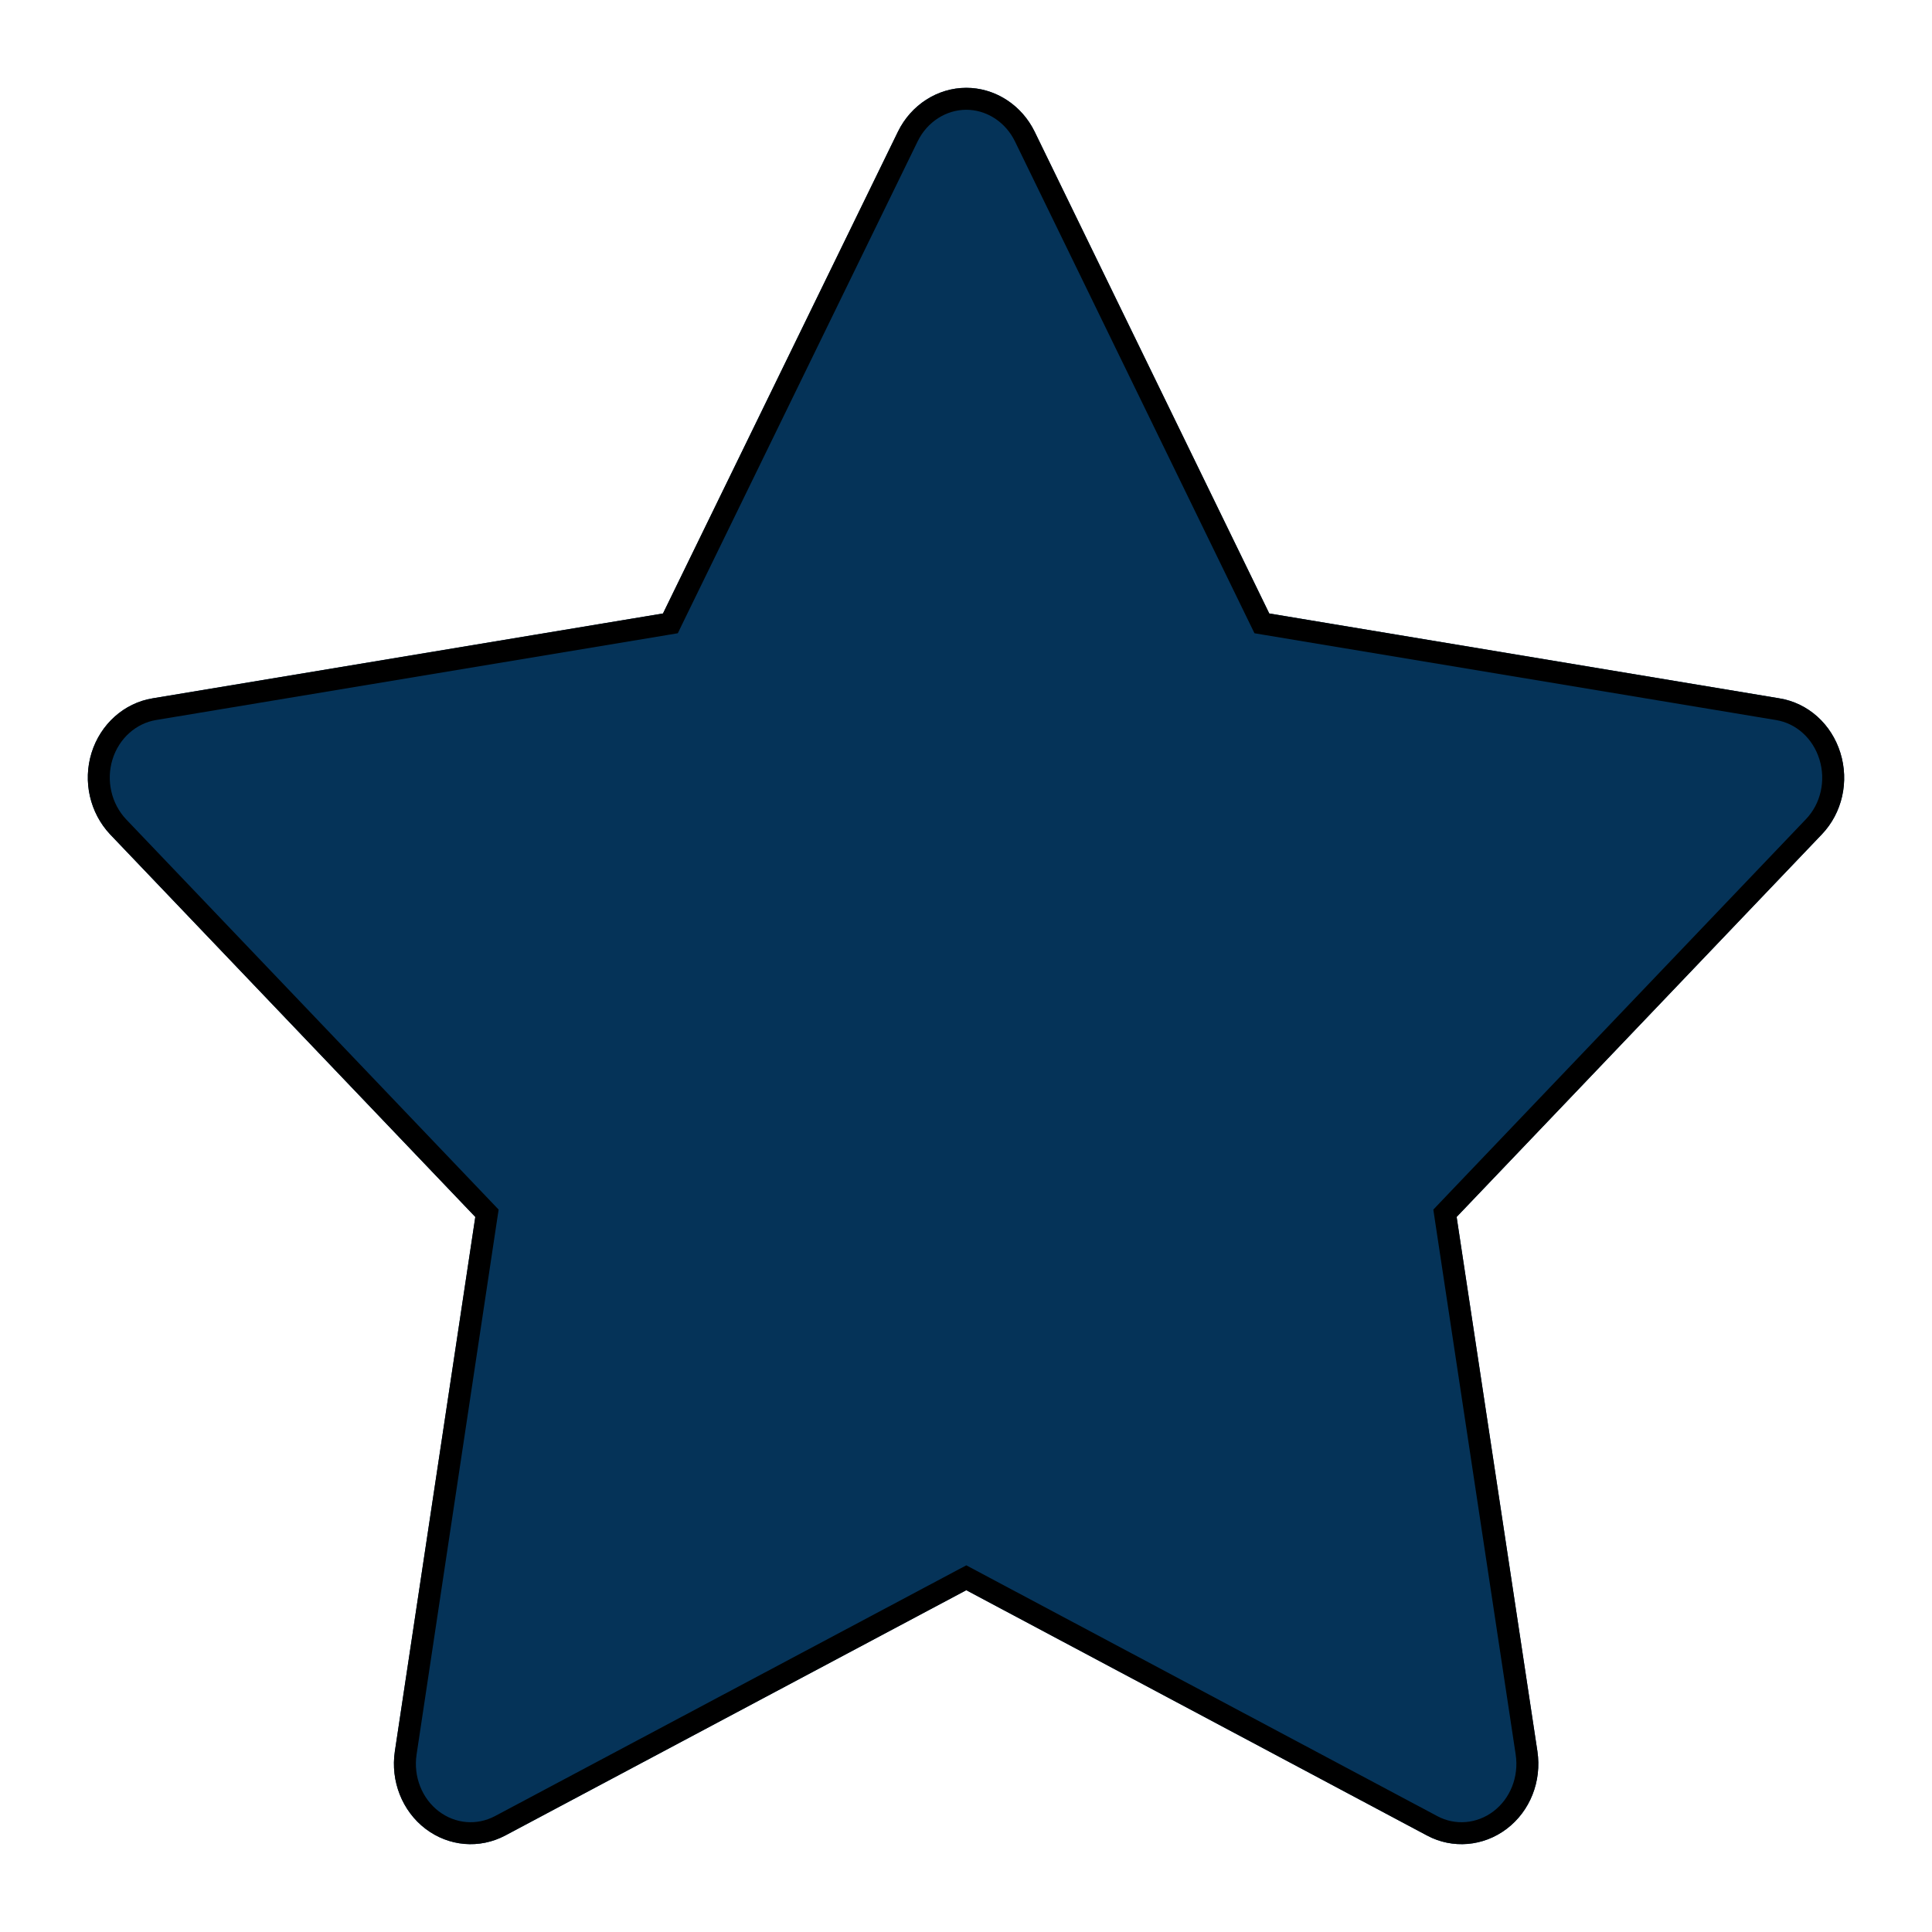 <svg width="88" height="88" viewBox="0 0 88 88" fill="#053358" xmlns="http://www.w3.org/2000/svg">
<g filter="url(#filter0_d_95_290)">
<path d="M47.125 1.994C46.529 0.776 45.322 0 44.013 0C42.705 0 41.498 0.776 40.901 1.994L30.199 23.942L6.948 27.808C5.654 28.021 4.578 28.98 4.171 30.289C3.764 31.598 4.098 33.029 5.014 34.003L21.649 51.43L17.985 75.768C17.781 77.123 18.319 78.493 19.381 79.299C20.442 80.106 21.838 80.228 23.016 79.604L44.013 68.432L64.996 79.604C66.159 80.228 67.57 80.106 68.631 79.299C69.693 78.493 70.231 77.138 70.027 75.768L66.348 51.43L82.983 34.003C83.914 33.029 84.234 31.598 83.826 30.289C83.419 28.98 82.358 28.021 81.049 27.808L57.813 23.942L47.125 1.994Z" fill="#053358"/>
<path d="M44.014 0.5C45.052 0.5 46.029 1.079 46.573 2.021L46.676 2.214L57.363 24.161L57.476 24.393L57.73 24.436L80.967 28.302H80.969C82.079 28.483 82.994 29.298 83.349 30.438C83.704 31.579 83.422 32.819 82.621 33.657L65.986 51.085L65.817 51.263L65.853 51.505L69.532 75.843C69.71 77.039 69.238 78.21 68.328 78.901C67.419 79.592 66.219 79.692 65.232 79.163L65.231 79.162L44.248 67.99L44.014 67.865L43.778 67.99L22.781 79.162C21.778 79.693 20.592 79.591 19.684 78.901C18.774 78.21 18.302 77.024 18.48 75.843L22.144 51.505L22.181 51.263L22.011 51.085L5.376 33.657C4.586 32.815 4.295 31.574 4.648 30.438C5.002 29.3 5.932 28.483 7.029 28.302H7.03L30.281 24.436L30.536 24.393L30.648 24.161L41.351 2.214C41.867 1.159 42.906 0.5 44.014 0.5Z" stroke="black"/>
</g>
<defs>
<filter id="filter0_d_95_290" x="0" y="0" width="88" height="88" filterUnits="userSpaceOnUse" color-interpolation-filters="sRGB">
<feFlood flood-opacity="0" result="BackgroundImageFix"/>
<feColorMatrix in="SourceAlpha" type="matrix" values="0 0 0 0 0 0 0 0 0 0 0 0 0 0 0 0 0 0 127 0" result="hardAlpha"/>
<feOffset dy="4"/>
<feGaussianBlur stdDeviation="2"/>
<feComposite in2="hardAlpha" operator="out"/>
<feColorMatrix type="matrix" values="0 0 0 0 0 0 0 0 0 0 0 0 0 0 0 0 0 0 0.25 0"/>
<feBlend mode="normal" in2="BackgroundImageFix" result="effect1_dropShadow_95_290"/>
<feBlend mode="normal" in="SourceGraphic" in2="effect1_dropShadow_95_290" result="shape"/>
</filter>
</defs>
</svg>
